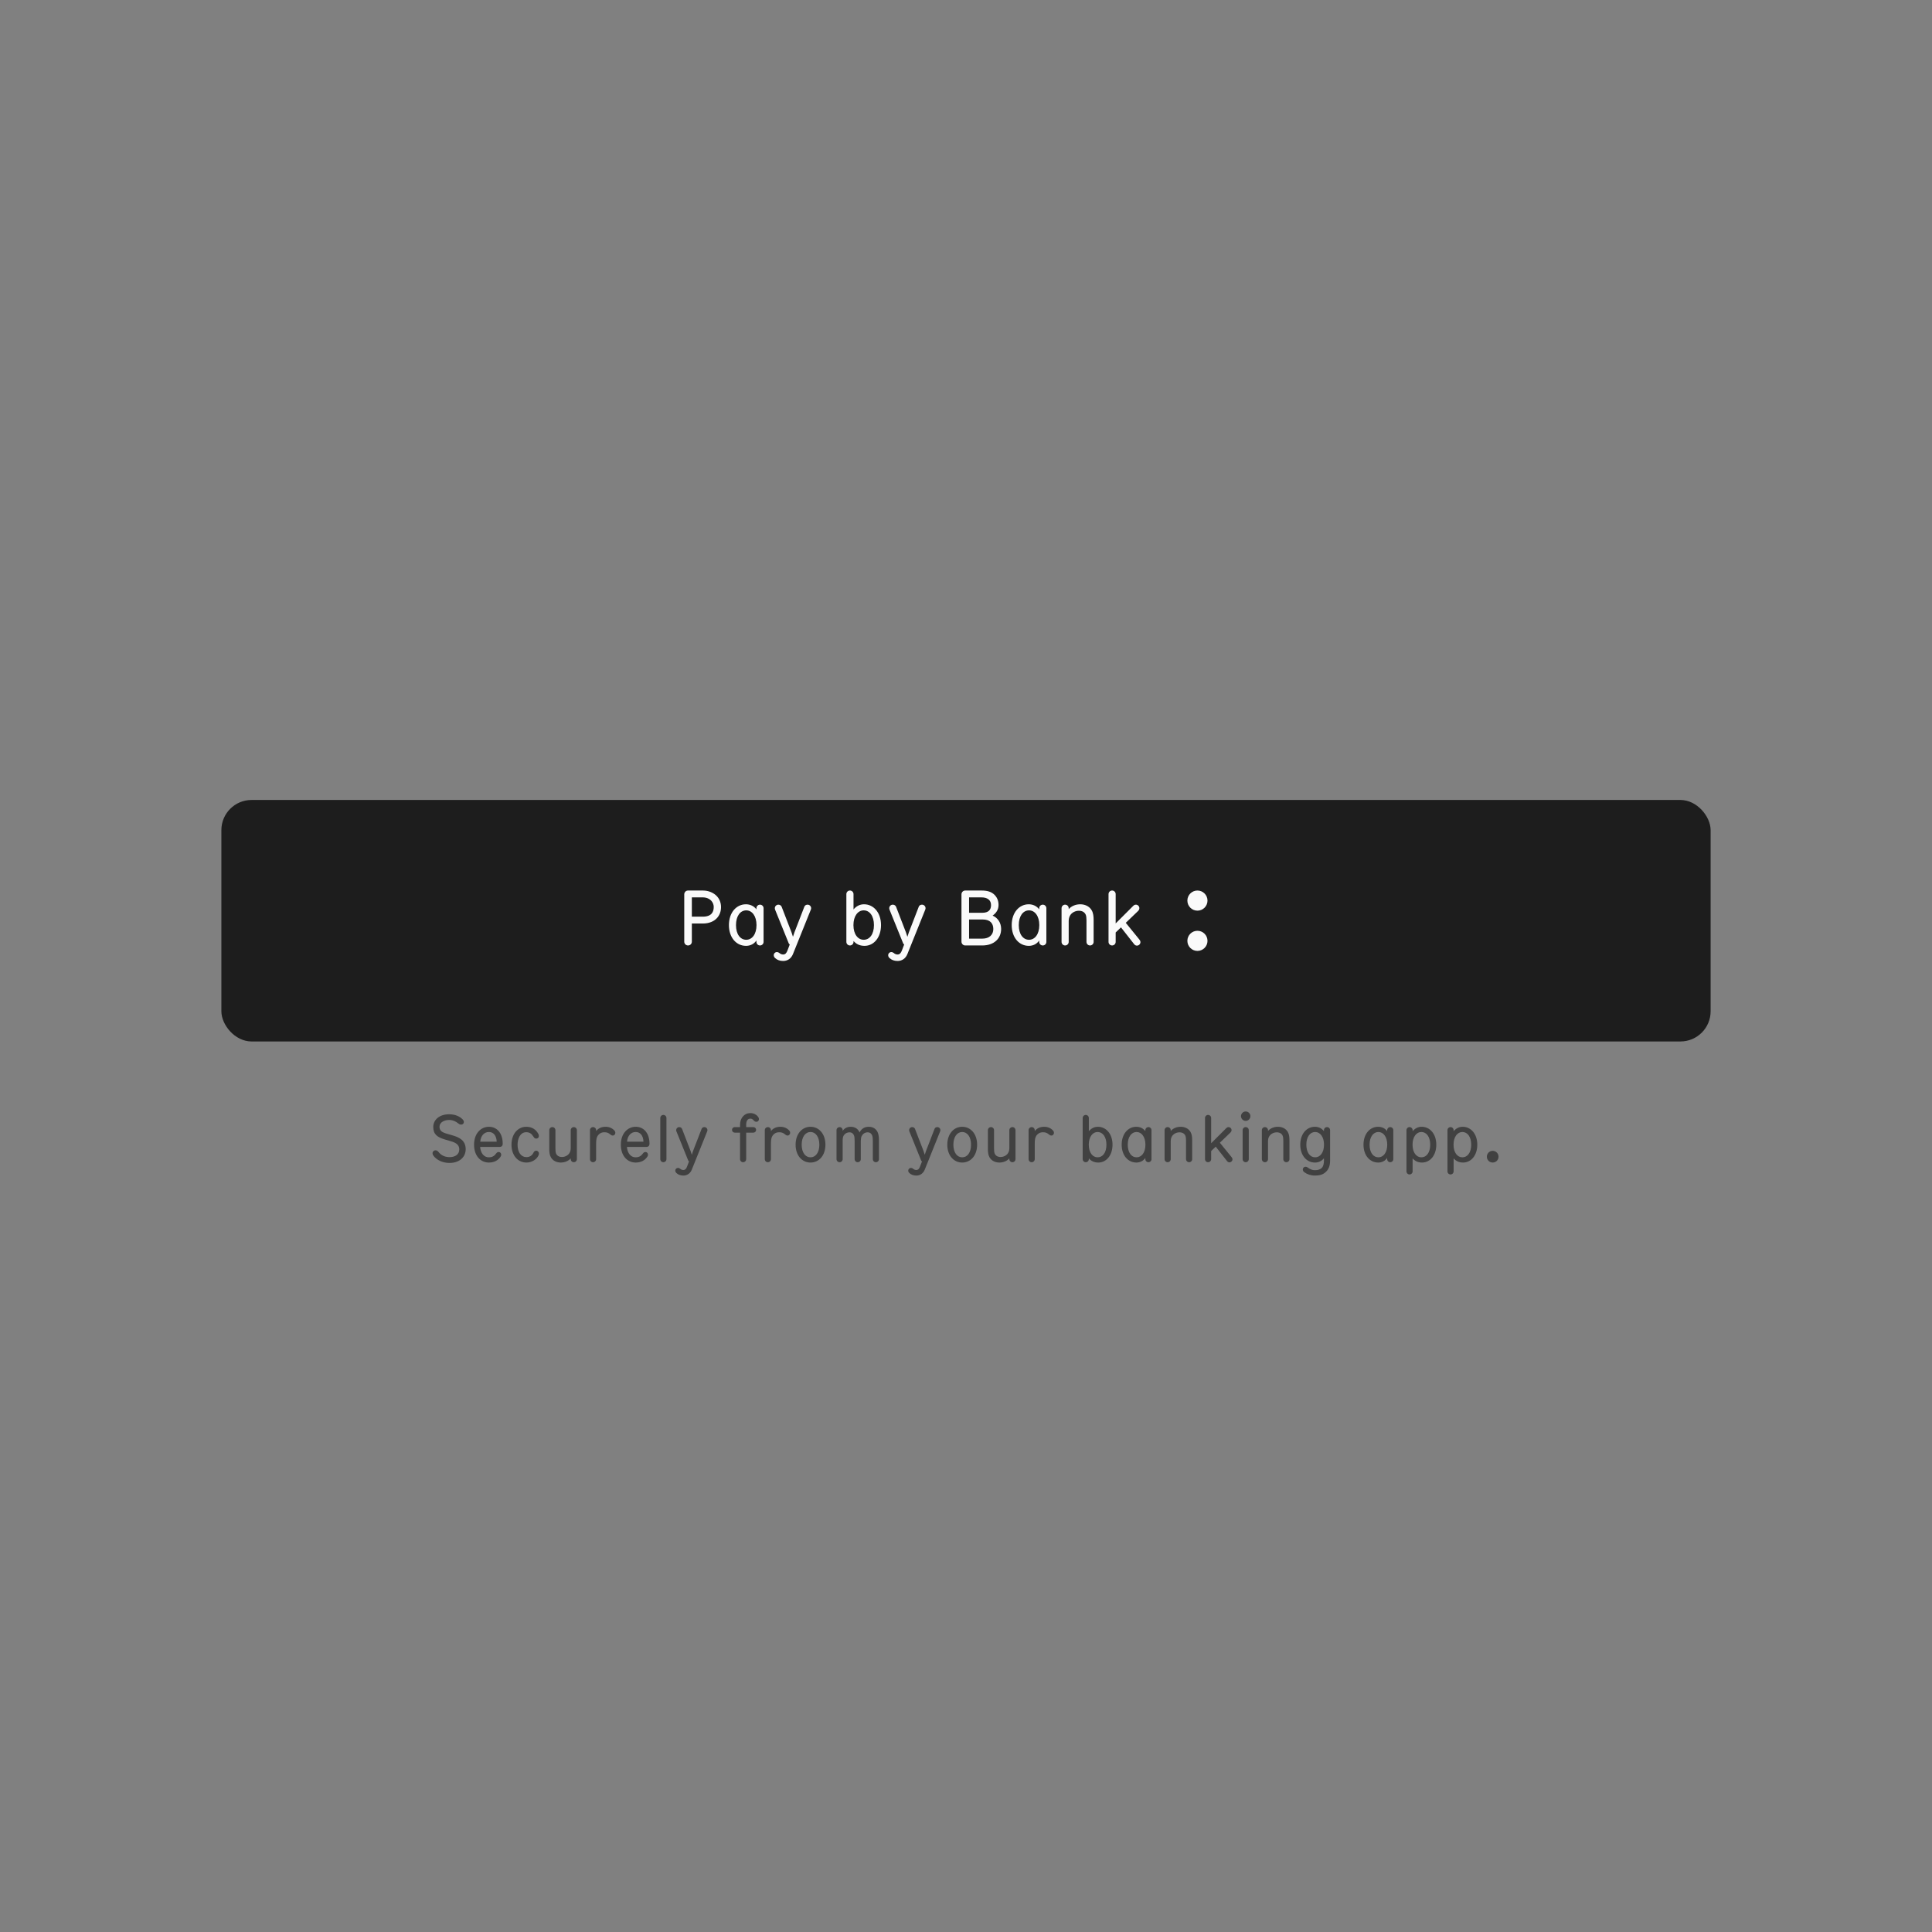 <svg width="384" height="384" viewBox="0 0 384 384" fill="none" xmlns="http://www.w3.org/2000/svg">
<rect x="0" y="0" width="384" height="384" fill="#808080" stroke="none"/>
<path d="M92.56 228.4C92.534 226.593 91.221 226.034 89.882 225.644L88.764 225.319C87.867 225.059 87.36 224.734 87.36 223.98C87.36 222.979 88.439 222.602 89.245 222.602C89.96 222.602 90.571 222.862 91.091 223.291C91.26 223.434 91.455 223.525 91.65 223.525C91.975 223.525 92.196 223.317 92.196 222.979C92.196 222.823 92.131 222.68 92.001 222.537C91.481 221.978 90.597 221.471 89.258 221.471C87.321 221.471 86.112 222.589 86.112 223.993C86.112 225.436 86.905 226.034 88.413 226.476L89.609 226.827C90.636 227.126 91.286 227.542 91.286 228.452C91.286 229.453 90.467 229.986 89.375 229.986C88.517 229.986 87.75 229.713 87.139 228.946C86.983 228.751 86.801 228.634 86.567 228.634C86.229 228.634 85.969 228.894 85.969 229.219C85.969 229.375 86.021 229.531 86.151 229.713C86.866 230.649 88.075 231.143 89.349 231.143C91.273 231.143 92.56 230.025 92.56 228.4ZM99.917 227.321C99.917 225.137 98.708 223.954 97.174 223.954C95.627 223.954 94.223 225.228 94.223 227.516C94.223 229.713 95.497 231.065 97.174 231.065C98.292 231.065 99.046 230.571 99.475 229.921C99.54 229.817 99.618 229.674 99.618 229.518C99.618 229.206 99.423 228.972 99.111 228.972C98.903 228.972 98.747 229.076 98.617 229.258C98.253 229.765 97.824 230.025 97.148 230.025C96.173 230.025 95.523 229.167 95.432 227.958H99.332C99.657 227.958 99.917 227.763 99.917 227.321ZM98.721 226.918H95.458C95.549 225.735 96.238 224.994 97.174 224.994C98.097 224.994 98.682 225.735 98.721 226.918ZM104.6 225.033C105.263 225.033 105.692 225.371 106.004 225.891C106.16 226.151 106.316 226.307 106.576 226.307C106.888 226.307 107.109 226.073 107.109 225.8C107.109 225.605 107.044 225.462 106.992 225.358C106.537 224.5 105.718 223.954 104.613 223.954C102.949 223.954 101.662 225.358 101.662 227.516C101.662 229.674 102.949 231.065 104.626 231.065C105.757 231.065 106.654 230.415 107.005 229.7C107.057 229.583 107.122 229.414 107.122 229.284C107.122 228.972 106.888 228.712 106.576 228.712C106.381 228.712 106.173 228.803 106.03 229.102C105.77 229.661 105.276 229.986 104.626 229.986C103.612 229.986 102.871 229.089 102.871 227.516C102.871 226.359 103.365 225.033 104.6 225.033ZM113.437 230.389C113.437 230.727 113.71 231 114.048 231C114.386 231 114.659 230.727 114.659 230.389V224.63C114.659 224.292 114.386 224.019 114.048 224.019C113.71 224.019 113.437 224.292 113.437 224.63V228.179C113.437 228.504 113.372 228.881 113.19 229.167C112.878 229.687 112.254 229.96 111.695 229.96C111.071 229.96 110.655 229.661 110.499 229.219C110.421 228.998 110.395 228.608 110.395 228.296V224.63C110.395 224.292 110.122 224.019 109.784 224.019C109.446 224.019 109.173 224.292 109.173 224.63V228.361C109.173 228.972 109.225 229.57 109.511 230.051C109.94 230.779 110.733 231.065 111.461 231.065C112.306 231.065 113.021 230.714 113.437 230.233V230.389ZM122.305 225.15C122.305 224.994 122.253 224.851 122.136 224.721C121.694 224.227 121.083 223.954 120.342 223.954C119.549 223.954 118.899 224.266 118.483 224.812V224.63C118.483 224.292 118.21 224.019 117.872 224.019C117.534 224.019 117.261 224.292 117.261 224.63V230.389C117.261 230.727 117.534 231 117.872 231C118.21 231 118.483 230.727 118.483 230.389V227.321C118.483 226.502 118.574 226.034 118.834 225.683C119.107 225.319 119.497 225.046 120.134 225.046C120.641 225.046 120.914 225.163 121.317 225.488C121.46 225.605 121.59 225.696 121.785 225.696C122.11 225.696 122.305 225.423 122.305 225.15ZM129.091 227.321C129.091 225.137 127.882 223.954 126.348 223.954C124.801 223.954 123.397 225.228 123.397 227.516C123.397 229.713 124.671 231.065 126.348 231.065C127.466 231.065 128.22 230.571 128.649 229.921C128.714 229.817 128.792 229.674 128.792 229.518C128.792 229.206 128.597 228.972 128.285 228.972C128.077 228.972 127.921 229.076 127.791 229.258C127.427 229.765 126.998 230.025 126.322 230.025C125.347 230.025 124.697 229.167 124.606 227.958H128.506C128.831 227.958 129.091 227.763 129.091 227.321ZM127.895 226.918H124.632C124.723 225.735 125.412 224.994 126.348 224.994C127.271 224.994 127.856 225.735 127.895 226.918ZM132.461 222.212C132.461 221.874 132.188 221.601 131.85 221.601C131.512 221.601 131.239 221.874 131.239 222.212V230.389C131.239 230.727 131.512 231 131.85 231C132.188 231 132.461 230.727 132.461 230.389V222.212ZM136.568 231.845C136.399 232.3 136.191 232.547 135.814 232.547C135.554 232.547 135.333 232.43 135.151 232.274C135.034 232.183 134.904 232.131 134.761 232.131C134.449 232.131 134.215 232.378 134.215 232.677C134.215 232.872 134.319 233.028 134.436 233.145C134.8 233.483 135.255 233.652 135.827 233.652C136.581 233.652 137.205 233.223 137.504 232.469L140.546 224.903C140.585 224.812 140.611 224.721 140.611 224.63C140.611 224.292 140.338 224.019 140 224.019C139.779 224.019 139.545 224.123 139.454 224.357L137.751 228.764C137.686 228.933 137.556 229.336 137.517 229.479H137.491C137.452 229.336 137.322 228.933 137.257 228.764L135.567 224.383C135.502 224.214 135.307 224.019 135.008 224.019C134.67 224.019 134.397 224.292 134.397 224.63C134.397 224.747 134.436 224.851 134.462 224.916L136.789 230.662C136.828 230.753 136.88 230.792 136.958 230.818L136.568 231.845ZM150.845 222.459C150.845 222.212 150.78 222.108 150.624 221.9C150.325 221.523 149.779 221.237 149.129 221.237C147.933 221.237 147.088 222.225 147.088 223.551V224.019H146.035C145.736 224.019 145.489 224.266 145.489 224.578C145.489 224.877 145.736 225.124 146.048 225.124H147.088V230.389C147.088 230.727 147.361 231 147.699 231C148.037 231 148.31 230.727 148.31 230.389V225.124H149.74C150.039 225.124 150.286 224.877 150.286 224.565C150.286 224.266 150.039 224.019 149.727 224.019H148.31V223.577C148.31 223.096 148.388 222.836 148.544 222.628C148.687 222.433 148.882 222.342 149.129 222.342C149.415 222.342 149.584 222.446 149.818 222.706C149.935 222.836 150.091 222.966 150.364 222.966C150.624 222.966 150.845 222.719 150.845 222.459ZM157.052 225.15C157.052 224.994 157 224.851 156.883 224.721C156.441 224.227 155.83 223.954 155.089 223.954C154.296 223.954 153.646 224.266 153.23 224.812V224.63C153.23 224.292 152.957 224.019 152.619 224.019C152.281 224.019 152.008 224.292 152.008 224.63V230.389C152.008 230.727 152.281 231 152.619 231C152.957 231 153.23 230.727 153.23 230.389V227.321C153.23 226.502 153.321 226.034 153.581 225.683C153.854 225.319 154.244 225.046 154.881 225.046C155.388 225.046 155.661 225.163 156.064 225.488C156.207 225.605 156.337 225.696 156.532 225.696C156.857 225.696 157.052 225.423 157.052 225.15ZM161.095 223.954C159.431 223.954 158.131 225.358 158.131 227.516C158.131 229.674 159.418 231.065 161.095 231.065C162.772 231.065 164.059 229.674 164.059 227.516C164.059 225.358 162.759 223.954 161.095 223.954ZM161.095 230.025C160.081 230.025 159.34 229.089 159.34 227.516C159.34 225.956 160.081 224.994 161.095 224.994C162.109 224.994 162.85 225.956 162.85 227.516C162.85 229.089 162.109 230.025 161.095 230.025ZM174.702 226.684C174.702 225.995 174.624 225.449 174.442 225.046C174.156 224.422 173.571 223.954 172.687 223.954C171.777 223.954 171.205 224.383 170.841 225.085C170.607 224.448 169.983 223.954 169.099 223.954C168.371 223.954 167.812 224.266 167.487 224.773V224.63C167.487 224.292 167.214 224.019 166.876 224.019C166.538 224.019 166.265 224.292 166.265 224.63V230.389C166.265 230.727 166.538 231 166.876 231C167.214 231 167.487 230.727 167.487 230.389V226.619C167.487 226.32 167.539 225.956 167.669 225.735C167.903 225.319 168.358 225.059 168.865 225.059C169.346 225.059 169.658 225.397 169.762 225.735C169.84 225.995 169.866 226.346 169.866 226.84V230.389C169.866 230.727 170.139 231 170.477 231C170.815 231 171.088 230.727 171.088 230.389V226.736C171.088 226.411 171.153 226.008 171.27 225.787C171.504 225.358 171.92 225.059 172.466 225.059C172.96 225.059 173.272 225.397 173.389 225.787C173.467 226.047 173.48 226.645 173.48 226.814V230.389C173.48 230.727 173.753 231 174.091 231C174.429 231 174.702 230.727 174.702 230.389V226.684ZM182.868 231.845C182.699 232.3 182.491 232.547 182.114 232.547C181.854 232.547 181.633 232.43 181.451 232.274C181.334 232.183 181.204 232.131 181.061 232.131C180.749 232.131 180.515 232.378 180.515 232.677C180.515 232.872 180.619 233.028 180.736 233.145C181.1 233.483 181.555 233.652 182.127 233.652C182.881 233.652 183.505 233.223 183.804 232.469L186.846 224.903C186.885 224.812 186.911 224.721 186.911 224.63C186.911 224.292 186.638 224.019 186.3 224.019C186.079 224.019 185.845 224.123 185.754 224.357L184.051 228.764C183.986 228.933 183.856 229.336 183.817 229.479H183.791C183.752 229.336 183.622 228.933 183.557 228.764L181.867 224.383C181.802 224.214 181.607 224.019 181.308 224.019C180.97 224.019 180.697 224.292 180.697 224.63C180.697 224.747 180.736 224.851 180.762 224.916L183.089 230.662C183.128 230.753 183.18 230.792 183.258 230.818L182.868 231.845ZM191.247 223.954C189.583 223.954 188.283 225.358 188.283 227.516C188.283 229.674 189.57 231.065 191.247 231.065C192.924 231.065 194.211 229.674 194.211 227.516C194.211 225.358 192.911 223.954 191.247 223.954ZM191.247 230.025C190.233 230.025 189.492 229.089 189.492 227.516C189.492 225.956 190.233 224.994 191.247 224.994C192.261 224.994 193.002 225.956 193.002 227.516C193.002 229.089 192.261 230.025 191.247 230.025ZM200.616 230.389C200.616 230.727 200.889 231 201.227 231C201.565 231 201.838 230.727 201.838 230.389V224.63C201.838 224.292 201.565 224.019 201.227 224.019C200.889 224.019 200.616 224.292 200.616 224.63V228.179C200.616 228.504 200.551 228.881 200.369 229.167C200.057 229.687 199.433 229.96 198.874 229.96C198.25 229.96 197.834 229.661 197.678 229.219C197.6 228.998 197.574 228.608 197.574 228.296V224.63C197.574 224.292 197.301 224.019 196.963 224.019C196.625 224.019 196.352 224.292 196.352 224.63V228.361C196.352 228.972 196.404 229.57 196.69 230.051C197.119 230.779 197.912 231.065 198.64 231.065C199.485 231.065 200.2 230.714 200.616 230.233V230.389ZM209.484 225.15C209.484 224.994 209.432 224.851 209.315 224.721C208.873 224.227 208.262 223.954 207.521 223.954C206.728 223.954 206.078 224.266 205.662 224.812V224.63C205.662 224.292 205.389 224.019 205.051 224.019C204.713 224.019 204.44 224.292 204.44 224.63V230.389C204.44 230.727 204.713 231 205.051 231C205.389 231 205.662 230.727 205.662 230.389V227.321C205.662 226.502 205.753 226.034 206.013 225.683C206.286 225.319 206.676 225.046 207.313 225.046C207.82 225.046 208.093 225.163 208.496 225.488C208.639 225.605 208.769 225.696 208.964 225.696C209.289 225.696 209.484 225.423 209.484 225.15ZM218.209 223.954C217.481 223.954 216.87 224.292 216.415 224.838V222.212C216.415 221.874 216.142 221.601 215.804 221.601C215.466 221.601 215.193 221.874 215.193 222.212V230.389C215.193 230.727 215.466 231 215.804 231C216.142 231 216.415 230.727 216.415 230.389V230.233C216.818 230.701 217.403 231.065 218.287 231.065C219.912 231.065 221.121 229.622 221.121 227.516C221.121 225.371 219.847 223.954 218.209 223.954ZM218.157 230.025C217.169 230.025 216.402 229.089 216.402 227.516C216.402 225.956 217.169 224.994 218.157 224.994C219.171 224.994 219.912 225.956 219.912 227.516C219.912 229.089 219.171 230.025 218.157 230.025ZM227.647 230.142V230.389C227.647 230.727 227.92 231 228.258 231C228.596 231 228.869 230.727 228.869 230.389V224.63C228.869 224.292 228.596 224.019 228.258 224.019C227.92 224.019 227.647 224.292 227.647 224.63V224.825C227.205 224.227 226.529 223.954 225.853 223.954C224.202 223.954 222.941 225.384 222.941 227.516C222.941 229.661 224.215 231.065 225.866 231.065C226.62 231.065 227.257 230.727 227.647 230.142ZM225.905 230.025C224.891 230.025 224.15 229.089 224.15 227.516C224.15 225.956 224.891 224.994 225.905 224.994C226.893 224.994 227.66 225.956 227.66 227.516C227.66 229.089 226.893 230.025 225.905 230.025ZM232.69 224.63C232.69 224.292 232.417 224.019 232.079 224.019C231.741 224.019 231.468 224.292 231.468 224.63V230.389C231.468 230.727 231.741 231 232.079 231C232.417 231 232.69 230.727 232.69 230.389V226.84C232.69 226.515 232.755 226.138 232.937 225.852C233.249 225.332 233.873 225.059 234.432 225.059C235.056 225.059 235.472 225.358 235.628 225.8C235.706 226.021 235.732 226.411 235.732 226.723V230.389C235.732 230.727 236.005 231 236.343 231C236.681 231 236.954 230.727 236.954 230.389V226.658C236.954 226.047 236.902 225.449 236.616 224.968C236.187 224.24 235.394 223.954 234.666 223.954C233.821 223.954 233.106 224.305 232.69 224.786V224.63ZM244.536 225.124C244.679 224.994 244.783 224.812 244.783 224.617C244.783 224.279 244.497 224.019 244.185 224.019C244.016 224.019 243.86 224.097 243.743 224.214L240.727 227.23V222.212C240.727 221.874 240.454 221.601 240.116 221.601C239.778 221.601 239.505 221.874 239.505 222.212V230.389C239.505 230.727 239.778 231 240.116 231C240.454 231 240.727 230.727 240.727 230.389V228.777L241.637 227.906L243.899 230.792C244.042 230.974 244.224 231.026 244.367 231.026C244.692 231.026 244.965 230.753 244.965 230.428C244.965 230.259 244.887 230.116 244.783 229.986L242.456 227.126L244.536 225.124ZM248.204 224.63C248.204 224.292 247.931 224.019 247.593 224.019C247.255 224.019 246.982 224.292 246.982 224.63V230.389C246.982 230.727 247.255 231 247.593 231C247.931 231 248.204 230.727 248.204 230.389V224.63ZM248.529 221.848C248.529 221.341 248.1 220.912 247.593 220.912C247.086 220.912 246.657 221.341 246.657 221.848C246.657 222.355 247.086 222.784 247.593 222.784C248.1 222.784 248.529 222.355 248.529 221.848ZM252.025 224.63C252.025 224.292 251.752 224.019 251.414 224.019C251.076 224.019 250.803 224.292 250.803 224.63V230.389C250.803 230.727 251.076 231 251.414 231C251.752 231 252.025 230.727 252.025 230.389V226.84C252.025 226.515 252.09 226.138 252.272 225.852C252.584 225.332 253.208 225.059 253.767 225.059C254.391 225.059 254.807 225.358 254.963 225.8C255.041 226.021 255.067 226.411 255.067 226.723V230.389C255.067 230.727 255.34 231 255.678 231C256.016 231 256.289 230.727 256.289 230.389V226.658C256.289 226.047 256.237 225.449 255.951 224.968C255.522 224.24 254.729 223.954 254.001 223.954C253.156 223.954 252.441 224.305 252.025 224.786V224.63ZM263.143 230.662C263.143 231.273 263.026 231.819 262.714 232.131C262.389 232.456 261.908 232.586 261.349 232.586C260.764 232.586 260.348 232.365 259.88 232.027C259.776 231.949 259.633 231.897 259.503 231.897C259.178 231.897 258.944 232.131 258.944 232.456C258.944 232.742 259.126 232.898 259.269 233.002C259.802 233.405 260.556 233.652 261.349 233.652C262.35 233.652 262.948 233.431 263.442 233.002C264.092 232.443 264.365 231.715 264.365 230.662V224.63C264.365 224.292 264.092 224.019 263.754 224.019C263.416 224.019 263.143 224.292 263.143 224.63V224.838C262.701 224.227 262.025 223.954 261.349 223.954C259.698 223.954 258.437 225.384 258.437 227.516C258.437 229.661 259.711 231.065 261.362 231.065C262.09 231.065 262.727 230.753 263.143 230.207V230.662ZM261.401 230.025C260.387 230.025 259.646 229.089 259.646 227.516C259.646 225.956 260.387 224.994 261.401 224.994C262.389 224.994 263.156 225.956 263.156 227.516C263.156 229.089 262.389 230.025 261.401 230.025ZM275.711 230.142V230.389C275.711 230.727 275.984 231 276.322 231C276.66 231 276.933 230.727 276.933 230.389V224.63C276.933 224.292 276.66 224.019 276.322 224.019C275.984 224.019 275.711 224.292 275.711 224.63V224.825C275.269 224.227 274.593 223.954 273.917 223.954C272.266 223.954 271.005 225.384 271.005 227.516C271.005 229.661 272.279 231.065 273.93 231.065C274.684 231.065 275.321 230.727 275.711 230.142ZM273.969 230.025C272.955 230.025 272.214 229.089 272.214 227.516C272.214 225.956 272.955 224.994 273.969 224.994C274.957 224.994 275.724 225.956 275.724 227.516C275.724 229.089 274.957 230.025 273.969 230.025ZM282.562 223.954C281.834 223.954 281.223 224.292 280.768 224.838V224.63C280.768 224.292 280.495 224.019 280.157 224.019C279.819 224.019 279.546 224.292 279.546 224.63V232.82C279.546 233.158 279.819 233.431 280.157 233.431C280.495 233.431 280.768 233.158 280.768 232.82V230.233C281.171 230.701 281.756 231.065 282.64 231.065C284.265 231.065 285.474 229.622 285.474 227.516C285.474 225.371 284.2 223.954 282.562 223.954ZM282.51 230.025C281.522 230.025 280.755 229.089 280.755 227.516C280.755 225.956 281.522 224.994 282.51 224.994C283.524 224.994 284.265 225.956 284.265 227.516C284.265 229.089 283.524 230.025 282.51 230.025ZM290.712 223.954C289.984 223.954 289.373 224.292 288.918 224.838V224.63C288.918 224.292 288.645 224.019 288.307 224.019C287.969 224.019 287.696 224.292 287.696 224.63V232.82C287.696 233.158 287.969 233.431 288.307 233.431C288.645 233.431 288.918 233.158 288.918 232.82V230.233C289.321 230.701 289.906 231.065 290.79 231.065C292.415 231.065 293.624 229.622 293.624 227.516C293.624 225.371 292.35 223.954 290.712 223.954ZM290.66 230.025C289.672 230.025 288.905 229.089 288.905 227.516C288.905 225.956 289.672 224.994 290.66 224.994C291.674 224.994 292.415 225.956 292.415 227.516C292.415 229.089 291.674 230.025 290.66 230.025ZM297.849 229.908C297.849 229.258 297.329 228.738 296.679 228.738C296.042 228.738 295.522 229.258 295.522 229.908C295.522 230.545 296.042 231.065 296.679 231.065C297.329 231.065 297.849 230.545 297.849 229.908Z" fill="#414141"/>
<rect x="44" y="159" width="296" height="48" rx="6" fill="#1D1D1D"/>
<path fill-rule="evenodd" clip-rule="evenodd" d="M143.31 180.292C143.31 179.416 142.992 178.676 142.494 178.133C141.814 177.408 140.787 177 139.7 177H136.74C136.332 177 136 177.347 136 177.755V187.164C136 187.587 136.332 187.919 136.755 187.919C137.178 187.919 137.51 187.587 137.51 187.164V183.554H139.7C140.954 183.554 141.905 183.132 142.509 182.467C143.038 181.878 143.31 181.138 143.31 180.292ZM141.86 180.262C141.86 180.761 141.754 181.244 141.422 181.606C141.105 181.954 140.561 182.195 139.655 182.195H137.51V178.359H139.625C140.47 178.359 141.044 178.661 141.422 179.084C141.709 179.431 141.86 179.839 141.86 180.262ZM150.346 186.922V187.209C150.346 187.602 150.663 187.919 151.056 187.919C151.449 187.919 151.766 187.602 151.766 187.209V180.519C151.766 180.126 151.449 179.809 151.056 179.809C150.663 179.809 150.346 180.126 150.346 180.519V180.745C149.833 180.051 149.047 179.734 148.262 179.734C146.344 179.734 144.879 181.395 144.879 183.872C144.879 186.364 146.359 187.995 148.277 187.995C149.153 187.995 149.893 187.602 150.346 186.922ZM148.323 186.786C147.145 186.786 146.284 185.699 146.284 183.872C146.284 182.059 147.145 180.942 148.323 180.942C149.47 180.942 150.361 182.059 150.361 183.872C150.361 185.699 149.47 186.786 148.323 186.786ZM155.647 189.716C156.085 189.716 156.327 189.429 156.523 188.901L156.976 187.708C156.885 187.677 156.825 187.632 156.78 187.526L154.076 180.851C154.046 180.776 154.001 180.655 154.001 180.519C154.001 180.126 154.318 179.809 154.711 179.809C155.058 179.809 155.284 180.036 155.36 180.232L157.323 185.321C157.399 185.518 157.55 185.986 157.595 186.152H157.625C157.671 185.986 157.822 185.518 157.897 185.321L159.876 180.202C159.981 179.93 160.253 179.809 160.51 179.809C160.903 179.809 161.22 180.126 161.22 180.519C161.22 180.625 161.19 180.73 161.144 180.836L157.61 189.626C157.263 190.502 156.538 191 155.662 191C154.997 191 154.469 190.804 154.046 190.411C153.91 190.275 153.789 190.094 153.789 189.867C153.789 189.52 154.061 189.233 154.424 189.233C154.59 189.233 154.741 189.293 154.877 189.399C155.088 189.58 155.345 189.716 155.647 189.716ZM171.726 179.734C170.88 179.734 170.171 180.126 169.642 180.761V177.71C169.642 177.317 169.325 177 168.932 177C168.539 177 168.222 177.317 168.222 177.71V187.209C168.222 187.602 168.539 187.919 168.932 187.919C169.325 187.919 169.642 187.602 169.642 187.209V187.028C170.11 187.572 170.79 187.995 171.817 187.995C173.705 187.995 175.109 186.318 175.109 183.872C175.109 181.38 173.629 179.734 171.726 179.734ZM171.666 186.786C170.518 186.786 169.627 185.699 169.627 183.872C169.627 182.059 170.518 180.942 171.666 180.942C172.844 180.942 173.705 182.059 173.705 183.872C173.705 185.699 172.844 186.786 171.666 186.786ZM178.389 189.716C178.827 189.716 179.069 189.429 179.265 188.901L179.718 187.708C179.628 187.677 179.567 187.632 179.522 187.526L176.818 180.851C176.788 180.776 176.743 180.655 176.743 180.519C176.743 180.126 177.06 179.809 177.453 179.809C177.8 179.809 178.027 180.036 178.102 180.232L180.065 185.321C180.141 185.518 180.292 185.986 180.337 186.152H180.368C180.413 185.986 180.564 185.518 180.639 185.321L182.618 180.202C182.724 179.93 182.995 179.809 183.252 179.809C183.645 179.809 183.962 180.126 183.962 180.519C183.962 180.625 183.932 180.73 183.886 180.836L180.352 189.626C180.005 190.502 179.28 191 178.404 191C177.74 191 177.211 190.804 176.788 190.411C176.652 190.275 176.532 190.094 176.532 189.867C176.532 189.52 176.803 189.233 177.166 189.233C177.332 189.233 177.483 189.293 177.619 189.399C177.83 189.58 178.087 189.716 178.389 189.716ZM198.984 184.642C198.984 183.358 198.259 182.392 197.292 181.984C197.927 181.531 198.47 180.866 198.47 179.869C198.47 178.994 198.138 178.284 197.595 177.785C197.036 177.257 196.25 177 195.072 177H191.856C191.433 177 191.1 177.332 191.1 177.755V187.164C191.1 187.572 191.433 187.919 191.84 187.919H195.223C197.64 187.919 198.984 186.484 198.984 184.642ZM196.975 179.9C196.975 180.776 196.537 181.425 195.223 181.425H192.611V178.359H195.027C196.341 178.359 196.975 178.948 196.975 179.9ZM197.428 184.657C197.428 185.79 196.628 186.56 195.254 186.56H192.611V182.754H195.314C196.749 182.754 197.428 183.479 197.428 184.657ZM206.553 187.209V186.922C206.1 187.602 205.36 187.995 204.484 187.995C202.566 187.995 201.086 186.364 201.086 183.872C201.086 181.395 202.551 179.734 204.469 179.734C205.254 179.734 206.039 180.051 206.553 180.745V180.519C206.553 180.126 206.87 179.809 207.263 179.809C207.655 179.809 207.973 180.126 207.973 180.519V187.209C207.973 187.602 207.655 187.919 207.263 187.919C206.87 187.919 206.553 187.602 206.553 187.209ZM202.49 183.872C202.49 185.699 203.351 186.786 204.529 186.786C205.677 186.786 206.568 185.699 206.568 183.872C206.568 182.059 205.677 180.942 204.529 180.942C203.351 180.942 202.49 182.059 202.49 183.872ZM212.412 180.519C212.412 180.126 212.095 179.809 211.702 179.809C211.31 179.809 210.993 180.126 210.993 180.519V187.209C210.993 187.602 211.31 187.919 211.702 187.919C212.095 187.919 212.412 187.602 212.412 187.209V183.086C212.412 182.709 212.488 182.271 212.699 181.939C213.062 181.334 213.787 181.017 214.436 181.017C215.161 181.017 215.644 181.365 215.825 181.878C215.916 182.135 215.946 182.588 215.946 182.95V187.209C215.946 187.602 216.263 187.919 216.656 187.919C217.049 187.919 217.366 187.602 217.366 187.209V182.875C217.366 182.165 217.305 181.47 216.973 180.912C216.475 180.066 215.554 179.734 214.708 179.734C213.726 179.734 212.896 180.141 212.412 180.7V180.519ZM226.46 180.504C226.46 180.73 226.34 180.942 226.173 181.093L223.757 183.419L226.46 186.741C226.581 186.892 226.672 187.058 226.672 187.255C226.672 187.632 226.355 187.949 225.977 187.949C225.811 187.949 225.6 187.889 225.433 187.677L222.806 184.325L221.748 185.337V187.209C221.748 187.602 221.431 187.919 221.039 187.919C220.646 187.919 220.329 187.602 220.329 187.209V177.71C220.329 177.317 220.646 177 221.039 177C221.431 177 221.748 177.317 221.748 177.71V183.539L225.252 180.036C225.388 179.9 225.569 179.809 225.766 179.809C226.128 179.809 226.46 180.111 226.46 180.504ZM240 179C240 180.105 239.105 181 238 181C236.895 181 236 180.105 236 179C236 177.895 236.895 177 238 177C239.105 177 240 177.895 240 179ZM240 187C240 188.105 239.105 189 238 189C236.895 189 236 188.105 236 187C236 185.895 236.895 185 238 185C239.105 185 240 185.895 240 187Z" fill="#FAFAFA"/>
</svg>
